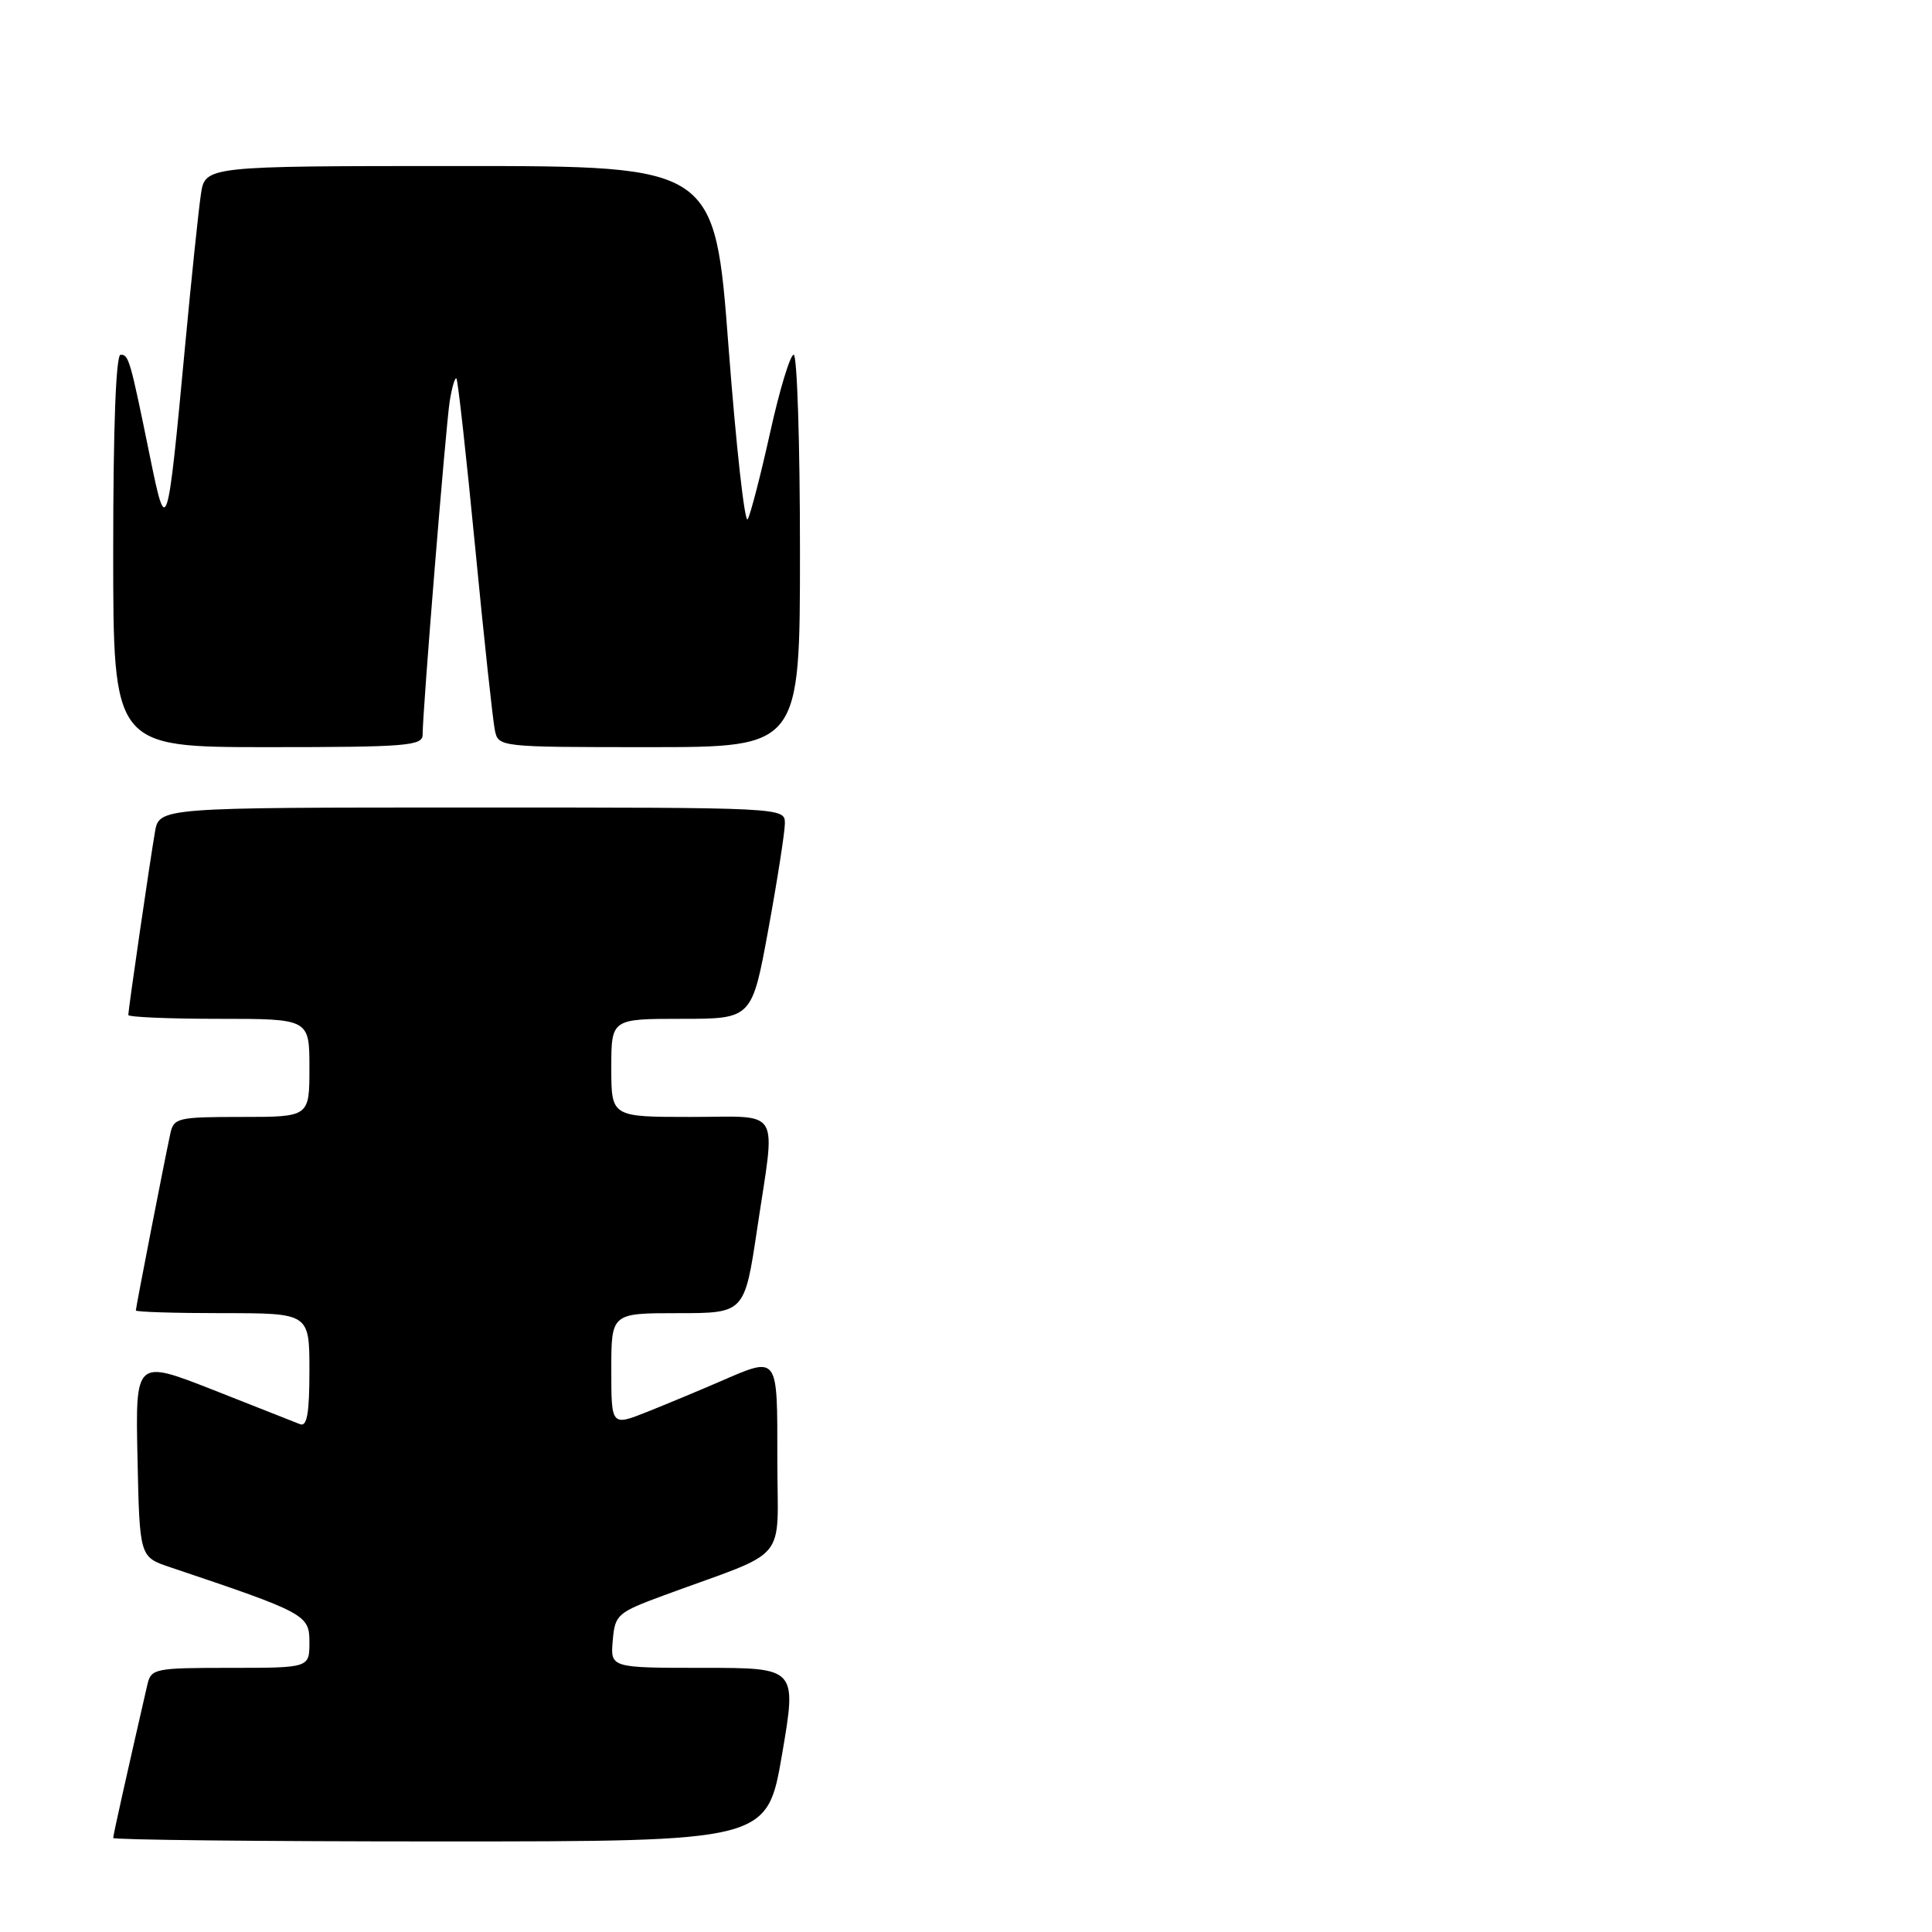<?xml version="1.0" encoding="UTF-8" standalone="no"?>
<!DOCTYPE svg PUBLIC "-//W3C//DTD SVG 1.1//EN" "http://www.w3.org/Graphics/SVG/1.1/DTD/svg11.dtd" >
<svg xmlns="http://www.w3.org/2000/svg" xmlns:xlink="http://www.w3.org/1999/xlink" version="1.1" viewBox="0 0 256 256">
 <g >
 <path fill="currentColor"
d=" M 103.62 232.50 C 105.59 221.00 105.59 221.00 93.24 221.00 C 80.88 221.00 80.88 221.00 81.19 217.39 C 81.49 213.93 81.78 213.68 88.00 211.38 C 104.87 205.17 103.00 207.42 103.00 193.42 C 103.00 179.39 103.22 179.68 95.33 183.09 C 92.67 184.24 88.36 186.04 85.75 187.08 C 81.00 188.97 81.00 188.97 81.00 181.49 C 81.00 174.00 81.00 174.00 89.83 174.00 C 98.66 174.00 98.66 174.00 100.34 162.75 C 102.78 146.42 103.73 148.00 91.50 148.00 C 81.00 148.00 81.00 148.00 81.00 141.50 C 81.00 135.00 81.00 135.00 90.32 135.00 C 99.64 135.00 99.64 135.00 101.82 123.09 C 103.02 116.53 104.00 110.23 104.00 109.09 C 104.00 107.00 103.91 107.00 62.55 107.00 C 21.09 107.00 21.09 107.00 20.53 110.25 C 19.85 114.21 17.00 133.79 17.00 134.49 C 17.00 134.77 22.40 135.00 29.00 135.00 C 41.00 135.00 41.00 135.00 41.00 141.50 C 41.00 148.00 41.00 148.00 32.02 148.00 C 23.51 148.00 23.01 148.12 22.56 150.25 C 21.73 154.10 18.00 173.26 18.00 173.64 C 18.00 173.84 23.18 174.00 29.50 174.00 C 41.00 174.00 41.00 174.00 41.00 181.61 C 41.00 187.30 40.68 189.09 39.75 188.71 C 39.06 188.43 33.87 186.38 28.22 184.16 C 17.94 180.13 17.94 180.13 18.22 193.22 C 18.50 206.30 18.50 206.30 22.50 207.65 C 40.52 213.71 41.00 213.96 41.00 217.60 C 41.00 221.00 41.00 221.00 30.52 221.00 C 20.47 221.00 20.02 221.09 19.52 223.25 C 16.72 235.46 15.00 243.16 15.00 243.54 C 15.00 243.79 34.50 244.00 58.33 244.00 C 101.65 244.00 101.65 244.00 103.62 232.50 Z  M 56.00 97.35 C 56.00 94.17 59.07 56.46 59.59 53.15 C 59.89 51.30 60.29 49.95 60.48 50.15 C 60.67 50.34 61.79 60.40 62.96 72.50 C 64.13 84.60 65.31 95.51 65.57 96.75 C 66.04 98.99 66.10 99.00 86.02 99.00 C 106.00 99.00 106.00 99.00 106.00 73.00 C 106.00 58.70 105.62 47.00 105.17 47.00 C 104.71 47.00 103.31 51.61 102.06 57.25 C 100.81 62.89 99.47 68.08 99.08 68.79 C 98.69 69.51 97.55 59.27 96.54 46.04 C 94.72 22.00 94.72 22.00 60.95 22.00 C 27.18 22.00 27.18 22.00 26.62 25.75 C 26.31 27.81 25.36 36.92 24.51 46.00 C 22.18 70.91 22.06 71.26 19.87 60.50 C 17.23 47.57 17.06 47.00 15.98 47.00 C 15.36 47.00 15.00 56.67 15.00 73.00 C 15.00 99.00 15.00 99.00 35.50 99.00 C 53.86 99.00 56.00 98.83 56.00 97.35 Z "/>
</g>
</svg>